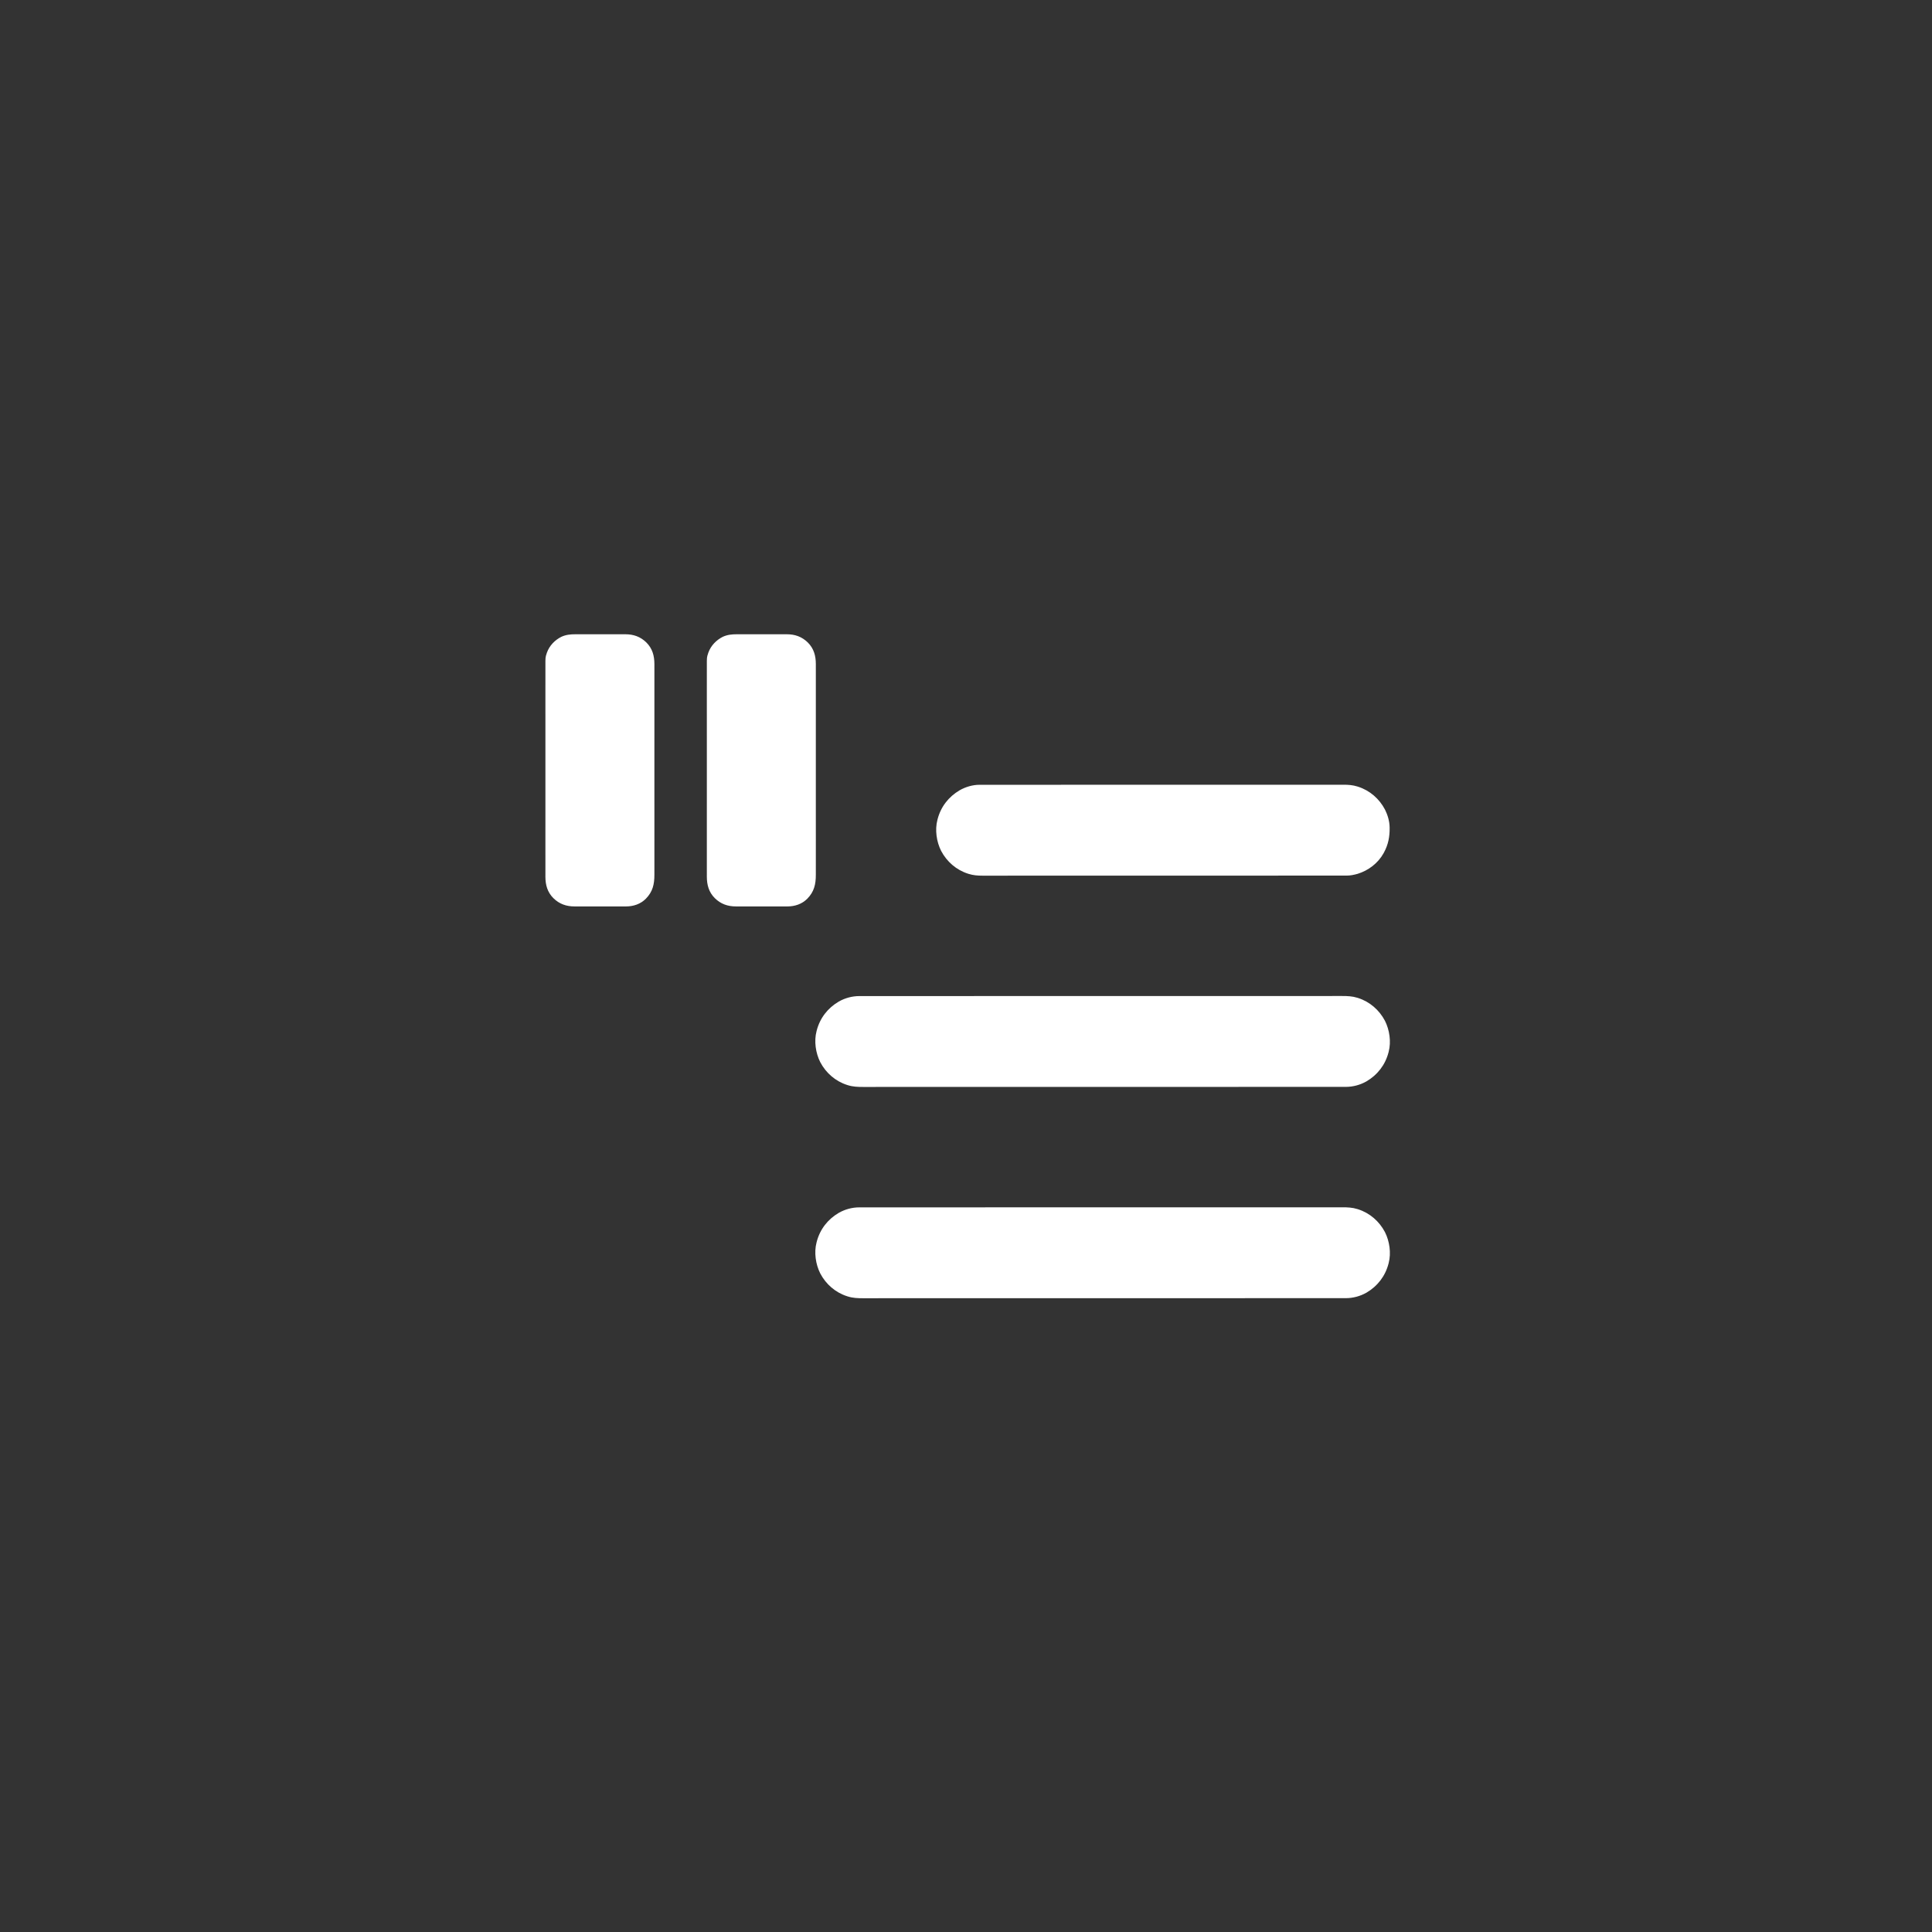 <?xml version="1.0" encoding="UTF-8" standalone="no"?>
<svg
   version="1.1"
   width="3333"
   height="3333"
   id="svg5"
   sodipodi:docname="QueueIconPause.svg"
   inkscape:version="1.3.2 (091e20ef0f, 2023-11-25, custom)"
   xmlns:inkscape="http://www.inkscape.org/namespaces/inkscape"
   xmlns:sodipodi="http://sodipodi.sourceforge.net/DTD/sodipodi-0.dtd"
   xmlns="http://www.w3.org/2000/svg"
   xmlns:svg="http://www.w3.org/2000/svg">
  <rect width="100%" height="100%" fill="#333333" stroke="none"/>
  <defs
     id="defs5" />
  <sodipodi:namedview
     id="namedview5"
     pagecolor="#505050"
     bordercolor="#ffffff"
     borderopacity="1"
     inkscape:showpageshadow="0"
     inkscape:pageopacity="0"
     inkscape:pagecheckerboard="1"
     inkscape:deskcolor="#505050"
     inkscape:zoom="0.24842484"
     inkscape:cx="1666.5"
     inkscape:cy="1666.5"
     inkscape:window-width="1920"
     inkscape:window-height="1032"
     inkscape:window-x="0"
     inkscape:window-y="0"
     inkscape:window-maximized="1"
     inkscape:current-layer="svg5" />
  <path
     d="m 1482.614,2082.896 c 0.595,-8e-4 1.19,0 1.803,0 1.653,0 3.306,0 4.958,1e-4 1.804,9e-4 3.609,0 5.413,0 3.175,0 6.35,0 9.525,0 4.753,10e-4 9.506,-8e-4 14.259,0 8.1,0 16.201,-0.01 24.301,-0.01 8.211,-2e-4 16.422,0 24.633,0 0.518,-10e-5 1.036,-3e-4 1.571,-5e-4 2.111,-6e-4 4.221,0 6.332,0 24.999,-0.01 49.998,-0.011 74.996,-0.014 12.446,0 24.893,0 37.339,-0.01 39.917,-0.01 79.834,-0.012 119.751,-0.013 1.908,-1e-4 3.816,-1e-4 5.724,-2e-4 3.827,-2e-4 7.654,-4e-4 11.48,-5e-4 4.48,-2e-4 8.96,-4e-4 13.441,-6e-4 1.282,-1e-4 2.565,-1e-4 3.847,-2e-4 41.186,0 82.373,-0.01 123.559,-0.021 29.592,-0.01 59.184,-0.016 88.777,-0.018 0.609,-1e-4 1.217,-1e-4 1.844,-1e-4 13.358,0 26.716,0 40.074,0 4.78,-10e-5 9.559,-2e-4 14.339,-3e-4 1.189,0 2.378,-1e-4 3.567,-1e-4 18.951,-5e-4 37.903,-0.01 56.854,-0.013 19.088,-0.01 38.175,-0.01 57.263,-0.01 2.638,5e-4 5.275,0 7.913,0 0.517,10e-5 1.034,2e-4 1.567,3e-4 8.187,0 16.374,0 24.561,-0.01 8.05,-0.01 16.101,-0.01 24.151,-3e-4 4.719,0 9.439,0 14.158,-0.01 3.137,0 6.273,0 9.41,0 1.777,0 3.553,0 5.33,0 9.039,-0.025 17.632,0.307 26.316,3.036 0.411,0.127 0.823,0.254 1.246,0.385 20.165,6.45 36.499,20.66 46.337,39.324 7.95,15.762 10.941,36.209 6.417,53.447 -0.099,0.391 -0.199,0.783 -0.301,1.186 -5.582,21.47 -18.962,38.678 -38.008,49.892 -10.786,6.142 -23.248,9.51 -35.635,9.486 -0.595,8e-4 -1.19,0 -1.803,0 -1.653,0 -3.306,0 -4.958,-10e-5 -1.804,-0 -3.609,0 -5.413,0 -3.175,0 -6.35,0 -9.525,0 -4.753,0 -9.506,7e-4 -14.259,0 -8.1,0 -16.201,0.01 -24.301,0.01 -8.211,3e-4 -16.422,0 -24.633,0 -0.777,3e-4 -0.777,3e-4 -1.571,5e-4 -2.111,7e-4 -4.221,0 -6.332,0 -24.999,0.01 -49.998,0.011 -74.996,0.014 -12.446,0 -24.893,0 -37.339,0.01 -39.917,0.01 -79.834,0.012 -119.751,0.013 -1.908,1e-4 -3.816,2e-4 -5.724,3e-4 -3.827,1e-4 -7.654,3e-4 -11.48,5e-4 -4.48,2e-4 -8.96,4e-4 -13.441,6e-4 -1.282,0 -2.565,1e-4 -3.847,1e-4 -41.186,0 -82.373,0.01 -123.559,0.021 -29.592,0.01 -59.184,0.016 -88.777,0.018 -0.609,0 -1.217,1e-4 -1.844,1e-4 -13.358,10e-4 -26.716,0 -40.074,0 -4.78,0 -9.559,10e-5 -14.339,3e-4 -1.189,0 -2.378,0 -3.567,10e-5 -18.951,4e-4 -37.903,0.01 -56.854,0.013 -19.088,0.01 -38.175,0.01 -57.263,0.01 -2.638,-6e-4 -5.275,0 -7.913,0 -0.517,-1e-4 -1.034,-2e-4 -1.567,-2e-4 -8.187,0 -16.374,0 -24.561,0.01 -8.05,0.01 -16.101,0.01 -24.151,3e-4 -4.719,0 -9.439,0 -14.158,0.01 -3.137,0 -6.273,0 -9.41,0 -1.777,0 -3.553,0 -5.33,0 -9.039,0.025 -17.632,-0.307 -26.316,-3.036 -0.411,-0.127 -0.823,-0.254 -1.246,-0.385 -20.165,-6.45 -36.499,-20.66 -46.337,-39.324 -7.95,-15.762 -10.941,-36.209 -6.417,-53.447 0.099,-0.391 0.199,-0.783 0.301,-1.186 5.582,-21.47 18.962,-38.678 38.008,-49.892 10.786,-6.142 23.248,-9.51 35.635,-9.486 z"
     fill="#000000"
     id="path1"
     style="fill:#ffffff;stroke-width:0.5" />
  <path
     d="m 1482.614,1718.396 c 0.595,-8e-4 1.19,0 1.803,0 1.653,0 3.306,0 4.958,10e-5 1.804,9e-4 3.609,-10e-4 5.413,0 3.175,0 6.35,0 9.525,0 4.753,10e-4 9.506,-8e-4 14.259,0 8.1,0 16.201,-0.01 24.301,-0.01 8.211,-2e-4 16.422,0 24.633,0 0.518,-10e-5 1.036,-3e-4 1.571,-5e-4 2.111,-6e-4 4.221,0 6.332,0 24.999,-0.01 49.998,-0.011 74.996,-0.014 12.446,0 24.893,0 37.339,-0.01 39.917,-0.01 79.834,-0.012 119.751,-0.013 1.908,-10e-5 3.816,-10e-5 5.724,-2e-4 3.827,-2e-4 7.654,-4e-4 11.48,-5e-4 4.48,-2e-4 8.96,-4e-4 13.441,-6e-4 1.282,-10e-5 2.565,-10e-5 3.847,-2e-4 41.186,0 82.373,-0.01 123.559,-0.021 29.592,-0.01 59.184,-0.016 88.777,-0.018 0.609,-10e-5 1.217,-10e-5 1.844,-10e-5 13.358,0 26.716,0 40.074,0 4.78,-10e-5 9.559,-2e-4 14.339,-3e-4 1.189,0 2.378,-1e-4 3.567,-1e-4 18.951,-5e-4 37.903,-0.01 56.854,-0.013 19.088,-0.01 38.175,-0.01 57.263,-0.01 2.638,5e-4 5.275,0 7.913,0 0.517,10e-5 1.034,2e-4 1.567,3e-4 8.187,0 16.374,0 24.561,-0.01 8.05,-0.01 16.101,-0.01 24.151,-3e-4 4.719,0 9.439,0 14.158,-0.01 3.137,0 6.273,0 9.41,0 1.777,0 3.553,0 5.33,0 9.039,-0.025 17.632,0.307 26.316,3.036 0.411,0.127 0.823,0.254 1.246,0.385 20.165,6.45 36.499,20.66 46.337,39.324 7.95,15.762 10.941,36.209 6.417,53.447 -0.099,0.391 -0.199,0.783 -0.301,1.186 -5.582,21.47 -18.962,38.678 -38.008,49.892 -10.786,6.142 -23.248,9.51 -35.635,9.486 -0.595,8e-4 -1.19,0 -1.803,0 -1.653,0 -3.306,0 -4.958,-1e-4 -1.804,-10e-4 -3.609,0 -5.413,0 -3.175,0 -6.35,0 -9.525,0 -4.753,0 -9.506,7e-4 -14.259,0 -8.1,0 -16.201,0.01 -24.301,0.01 -8.211,3e-4 -16.422,0 -24.633,0 -0.777,3e-4 -0.777,3e-4 -1.571,5e-4 -2.111,7e-4 -4.221,0 -6.332,0 -24.999,0.01 -49.998,0.011 -74.996,0.014 -12.446,0 -24.893,0 -37.339,0.01 -39.917,0.01 -79.834,0.012 -119.751,0.013 -1.908,10e-5 -3.816,2e-4 -5.724,3e-4 -3.827,10e-5 -7.654,3e-4 -11.48,5e-4 -4.48,2e-4 -8.96,4e-4 -13.441,6e-4 -1.282,0 -2.565,1e-4 -3.847,1e-4 -41.186,0 -82.373,0.01 -123.559,0.021 -29.592,0.01 -59.184,0.016 -88.777,0.018 -0.609,0 -1.217,10e-5 -1.844,10e-5 -13.358,10e-4 -26.716,0 -40.074,0 -4.78,0 -9.559,10e-5 -14.339,3e-4 -1.189,0 -2.378,0 -3.567,10e-5 -18.951,4e-4 -37.903,0.01 -56.854,0.013 -19.088,0.01 -38.175,0.01 -57.263,0.01 -2.638,-6e-4 -5.275,0 -7.913,0 -0.517,-1e-4 -1.034,-2e-4 -1.567,-2e-4 -8.187,0 -16.374,0 -24.561,0.01 -8.05,0.01 -16.101,0.01 -24.151,3e-4 -4.719,0 -9.439,0 -14.158,0.01 -3.137,0 -6.273,0 -9.41,0 -1.777,0 -3.553,0 -5.33,0 -9.039,0.025 -17.632,-0.307 -26.316,-3.036 -0.411,-0.127 -0.823,-0.254 -1.246,-0.385 -20.165,-6.45 -36.499,-20.66 -46.337,-39.324 -7.95,-15.762 -10.941,-36.209 -6.417,-53.447 0.099,-0.391 0.199,-0.783 0.301,-1.186 5.582,-21.47 18.962,-38.678 38.008,-49.892 10.786,-6.142 23.248,-9.51 35.635,-9.486 z"
     fill="#000000"
     id="path2"
     style="fill:#ffffff;stroke-width:0.5" />
  <path
     d="m 1689.777,1353.896 c 0.675,0 0.675,0 1.364,0 1.51,0 3.021,-8e-4 4.531,6e-4 1.098,-8e-4 2.195,0 3.293,0 3.029,0 6.058,0 9.087,0 2.951,3e-4 5.903,0 8.854,0 6.111,0 12.222,-0.01 18.333,-0.01 6.194,-2e-4 12.388,0 18.581,0 0.391,-10e-5 0.782,-3e-4 1.185,-5e-4 1.593,-6e-4 3.186,0 4.779,0 18.86,-0.01 37.72,-0.011 56.58,-0.014 9.391,0 18.782,0 28.174,-0.01 30.123,-0.01 60.247,-0.012 90.37,-0.013 1.44,-10e-5 2.88,-10e-5 4.319,-2e-4 2.888,-2e-4 5.775,-4e-4 8.663,-5e-4 3.381,-2e-4 6.761,-4e-4 10.142,-6e-4 0.968,-10e-5 1.935,-10e-5 2.903,-2e-4 31.074,0 62.147,-0.01 93.221,-0.021 22.328,-0.01 44.656,-0.016 66.983,-0.018 0.689,-1e-4 0.689,-1e-4 1.392,-1e-4 10.082,0 20.163,0 30.245,0 3.607,-10e-5 7.215,-2e-4 10.823,-3e-4 0.897,0 1.795,-10e-5 2.692,-10e-5 14.297,-5e-4 28.594,-0.01 42.891,-0.013 14.402,-0.01 28.805,-0.01 43.207,-0.01 1.991,5e-4 3.983,0 5.974,0 0.586,2e-4 0.586,2e-4 1.183,3e-4 6.174,0 12.349,0 18.523,-0.01 6.075,-0.01 12.15,-0.01 18.225,-3e-4 3.248,0 6.496,0 9.744,0 2.958,-0.01 5.916,0 8.873,0 1.061,0 2.121,-1e-4 3.182,0 8.068,-0.029 15.831,0.602 23.577,3.036 0.411,0.127 0.823,0.254 1.246,0.385 20.165,6.45 36.499,20.66 46.337,39.324 4.652,9.224 7.893,20.035 8.054,30.396 0.01,0.372 0.013,0.744 0.019,1.127 0.209,15.386 -2.311,28.823 -9.656,42.424 -0.283,0.53 -0.566,1.06 -0.857,1.605 -9.497,17.027 -26.112,29.722 -44.643,35.395 -6.336,1.766 -12.512,3.081 -19.106,3.064 -0.45,8e-4 -0.9,0 -1.364,0 -1.51,0 -3.021,7e-4 -4.531,-7e-4 -1.098,9e-4 -2.195,0 -3.293,0 -3.029,0 -6.058,0 -9.087,0 -2.951,-4e-4 -5.903,0 -8.854,0 -6.111,0 -12.222,0.01 -18.333,0.01 -6.194,3e-4 -12.387,0 -18.581,0 -0.391,2e-4 -0.782,4e-4 -1.185,5e-4 -1.593,7e-4 -3.186,0 -4.779,0 -18.86,0.01 -37.72,0.011 -56.58,0.014 -9.391,0 -18.782,0 -28.174,0.01 -30.123,0.01 -60.247,0.012 -90.37,0.013 -1.44,10e-5 -2.88,2e-4 -4.319,3e-4 -2.888,10e-5 -5.775,3e-4 -8.663,5e-4 -3.381,2e-4 -6.761,4e-4 -10.142,6e-4 -0.968,0 -1.935,10e-5 -2.903,10e-5 -31.074,0 -62.147,0.01 -93.221,0.021 -22.328,0.01 -44.656,0.016 -66.983,0.018 -0.689,0 -0.689,0 -1.392,1e-4 -10.082,10e-4 -20.163,0 -30.245,0 -3.607,0 -7.215,10e-5 -10.823,3e-4 -0.897,0 -1.795,0 -2.692,10e-5 -14.297,4e-4 -28.594,0.01 -42.891,0.013 -14.402,0.01 -28.805,0.01 -43.207,0.01 -1.991,-6e-4 -3.983,0 -5.974,0 -0.586,-10e-5 -0.586,-10e-5 -1.183,-2e-4 -6.174,0 -12.349,0 -18.523,0.01 -6.075,0.01 -12.15,0.01 -18.225,3e-4 -3.248,0 -6.496,0 -9.744,0 -2.958,0.01 -5.916,0 -8.873,0 -1.061,0 -2.121,0 -3.182,0 -8.069,0.029 -15.831,-0.602 -23.577,-3.036 -0.411,-0.127 -0.823,-0.254 -1.246,-0.385 -20.165,-6.45 -36.499,-20.66 -46.337,-39.324 -7.95,-15.762 -10.941,-36.209 -6.417,-53.447 0.099,-0.391 0.199,-0.783 0.301,-1.186 5.582,-21.47 18.962,-38.678 38.008,-49.892 10.256,-5.84 22.471,-9.517 34.298,-9.486 z"
     fill="#000000"
     id="path3"
     style="fill:#ffffff;stroke-width:0.5" />
  <path
     d="m 1271.186,1094.201 c 1.027,0 2.054,-0.01 3.081,-0.011 2.763,-0.01 5.527,-0.01 8.29,8e-4 2.908,0.01 5.815,3e-4 8.722,0 4.88,0 9.761,0 14.641,0.011 5.623,0.011 11.245,0.01 16.868,0 4.849,-0.01 9.697,-0.01 14.546,-0.01 2.887,0 5.773,0 8.66,0 2.715,-0.01 5.431,0 8.146,0.01 0.99,0 1.98,0 2.969,0 14.195,-0.058 26.295,4.151 36.562,14.265 10.389,10.372 13.732,22.89 13.767,37.123 3e-4,1.462 0,2.923 -0.01,4.385 -0.01,1.98 0,3.961 0.01,5.942 0.01,3.465 0.01,6.929 0,10.393 -0.01,5.152 0,10.304 0,15.456 0.01,9.203 0.01,18.406 0,27.609 -0.01,8.054 -0.01,16.108 0,24.162 10e-5,0.535 3e-4,1.069 4e-4,1.62 7e-4,2.171 0,4.341 0,6.512 0.01,20.353 5e-4,40.706 -0.01,61.059 -0.01,18.073 -0.01,36.147 9e-4,54.221 0.011,20.316 0.015,40.633 0.01,60.949 -7e-4,2.167 0,4.333 0,6.5 -2e-4,0.533 -3e-4,1.067 -5e-4,1.617 0,8.048 4e-4,16.096 0.01,24.144 0.01,9.153 0,18.306 -0.01,27.459 -0.01,5.12 -0.01,10.239 0,15.358 0,3.423 0,6.846 -0.01,10.269 0,1.948 -0.01,3.896 8e-4,5.844 0.056,16.389 -2.944,29.412 -14.761,41.38 -9.211,9.227 -21.381,13.239 -34.158,13.271 -0.952,0 -1.904,-0.01 -2.856,-0.012 -1.027,0 -2.054,0.01 -3.081,0.011 -2.763,0.01 -5.527,0.01 -8.29,-7e-4 -2.908,-0.01 -5.815,-4e-4 -8.722,0 -4.88,0 -9.761,0 -14.641,-0.011 -5.623,-0.011 -11.245,-0.01 -16.868,0 -4.849,0.01 -9.697,0.01 -14.546,0.01 -2.887,0 -5.773,0 -8.66,0 -2.715,0.01 -5.431,0 -8.146,-0.01 -0.99,0 -1.98,0 -2.969,0 -14.195,0.058 -26.295,-4.151 -36.562,-14.265 -10.389,-10.372 -13.732,-22.89 -13.767,-37.123 -3e-4,-1.462 0,-2.923 0.01,-4.385 0.01,-1.981 0,-3.961 -0.01,-5.942 -0.01,-3.465 -0.01,-6.929 0,-10.393 0.01,-5.152 0,-10.304 0,-15.456 -0.01,-9.203 -0.01,-18.406 0,-27.609 0.01,-8.054 0.01,-16.108 0,-24.162 -10e-5,-0.535 -3e-4,-1.069 -4e-4,-1.62 -7e-4,-2.171 0,-4.341 0,-6.512 -0.01,-20.353 -5e-4,-40.706 0.01,-61.059 0.01,-18.073 0.01,-36.147 -9e-4,-54.221 -0.011,-20.316 -0.015,-40.633 -0.01,-60.949 7e-4,-2.167 0,-4.333 0,-6.5 2e-4,-0.533 3e-4,-1.067 5e-4,-1.617 0,-8.048 -4e-4,-16.096 -0.01,-24.144 -0.01,-9.153 0,-18.306 0.01,-27.459 0.01,-5.12 0.01,-10.239 0,-15.358 0,-3.423 0,-6.846 0.01,-10.269 0,-1.948 0.01,-3.896 -8e-4,-5.844 -0.051,-14.878 -0.051,-14.878 2.261,-21.88 0.14,-0.424 0.28,-0.849 0.425,-1.287 4.37,-11.955 13.499,-21.369 24.747,-27.059 7.982,-3.652 15.67,-4.452 24.343,-4.413 z"
     fill="#000000"
     id="path4"
     style="fill:#ffffff;stroke-width:0.5" />
  <path
     d="m 992.686,1094.201 c 1.027,0 2.054,-0.01 3.081,-0.011 2.763,-0.01 5.527,-0.01 8.29,8e-4 2.908,0.01 5.815,3e-4 8.722,0 4.88,0 9.761,0 14.641,0.011 5.623,0.011 11.245,0.01 16.868,0 4.849,-0.01 9.697,-0.01 14.546,-0.01 2.887,0 5.773,0 8.66,0 2.715,-0.01 5.431,0 8.146,0.01 0.99,0 1.98,0 2.969,0 14.195,-0.058 26.295,4.151 36.562,14.265 10.389,10.372 13.732,22.89 13.767,37.123 3e-4,1.462 0,2.923 -0.01,4.385 -0.01,1.98 0,3.961 0.01,5.942 0.01,3.465 0.01,6.929 0,10.393 -0.01,5.152 0,10.304 0,15.456 0.01,9.203 0.01,18.406 0,27.609 -0.01,8.054 -0.01,16.108 0,24.162 10e-5,0.535 3e-4,1.069 4e-4,1.62 7e-4,2.171 0,4.341 0,6.512 0.01,20.353 5e-4,40.706 -0.01,61.059 -0.01,18.073 -0.01,36.147 9e-4,54.221 0.011,20.316 0.015,40.633 0.01,60.949 -7e-4,2.167 0,4.333 0,6.5 -2e-4,0.533 -3e-4,1.067 -5e-4,1.617 0,8.048 4e-4,16.096 0.01,24.144 0.01,9.153 0,18.306 -0.01,27.459 -0.01,5.12 -0.01,10.239 0,15.358 0,3.423 0,6.846 -0.01,10.269 0,1.948 -0.01,3.896 8e-4,5.844 0.056,16.389 -2.944,29.412 -14.761,41.38 -9.211,9.227 -21.381,13.239 -34.158,13.271 -0.952,0 -1.904,-0.01 -2.856,-0.012 -1.027,0 -2.054,0.01 -3.081,0.011 -2.763,0.01 -5.527,0.01 -8.29,-7e-4 -2.908,-0.01 -5.815,-4e-4 -8.722,0 -4.88,0 -9.761,0 -14.641,-0.011 -5.623,-0.011 -11.245,-0.01 -16.868,0 -4.849,0.01 -9.697,0.01 -14.546,0.01 -2.887,0 -5.773,0 -8.66,0 -2.715,0.01 -5.43,0 -8.146,-0.01 -0.99,0 -1.98,0 -2.969,0 -14.196,0.058 -26.295,-4.151 -36.562,-14.265 -10.389,-10.372 -13.732,-22.89 -13.767,-37.123 -2.7e-4,-1.462 0.005,-2.923 0.01,-4.385 0.005,-1.981 -10e-4,-3.961 -0.006,-5.942 -0.007,-3.465 -0.007,-6.929 -0.002,-10.393 0.008,-5.152 0.004,-10.304 -0.002,-15.456 -0.011,-9.203 -0.01,-18.406 -0.004,-27.609 0.005,-8.054 0.006,-16.108 0.004,-24.162 -1.6e-4,-0.535 -3.1e-4,-1.069 -4.7e-4,-1.62 -6.2e-4,-2.171 -10e-4,-4.341 -0.002,-6.512 -0.006,-20.353 -5.7e-4,-40.706 0.01,-61.059 0.009,-18.073 0.009,-36.147 -9.3e-4,-54.221 -0.011,-20.316 -0.015,-40.633 -0.009,-60.949 6.4e-4,-2.167 10e-4,-4.333 0.002,-6.5 1.5e-4,-0.533 3.1e-4,-1.067 4.7e-4,-1.617 0.002,-8.048 -3.8e-4,-16.096 -0.005,-24.144 -0.006,-9.153 -0.004,-18.306 0.007,-27.459 0.006,-5.12 0.006,-10.239 -10e-4,-15.358 -0.005,-3.423 -0.002,-6.846 0.007,-10.269 0.005,-1.948 0.006,-3.896 -8.1e-4,-5.844 -0.051,-14.878 -0.051,-14.878 2.261,-21.88 0.14,-0.424 0.28,-0.849 0.425,-1.287 4.37,-11.955 13.499,-21.369 24.747,-27.059 7.982,-3.652 15.67,-4.452 24.343,-4.413 z"
     fill="#000000"
     id="path5"
     style="fill:#ffffff;stroke-width:0.5" />
</svg>
